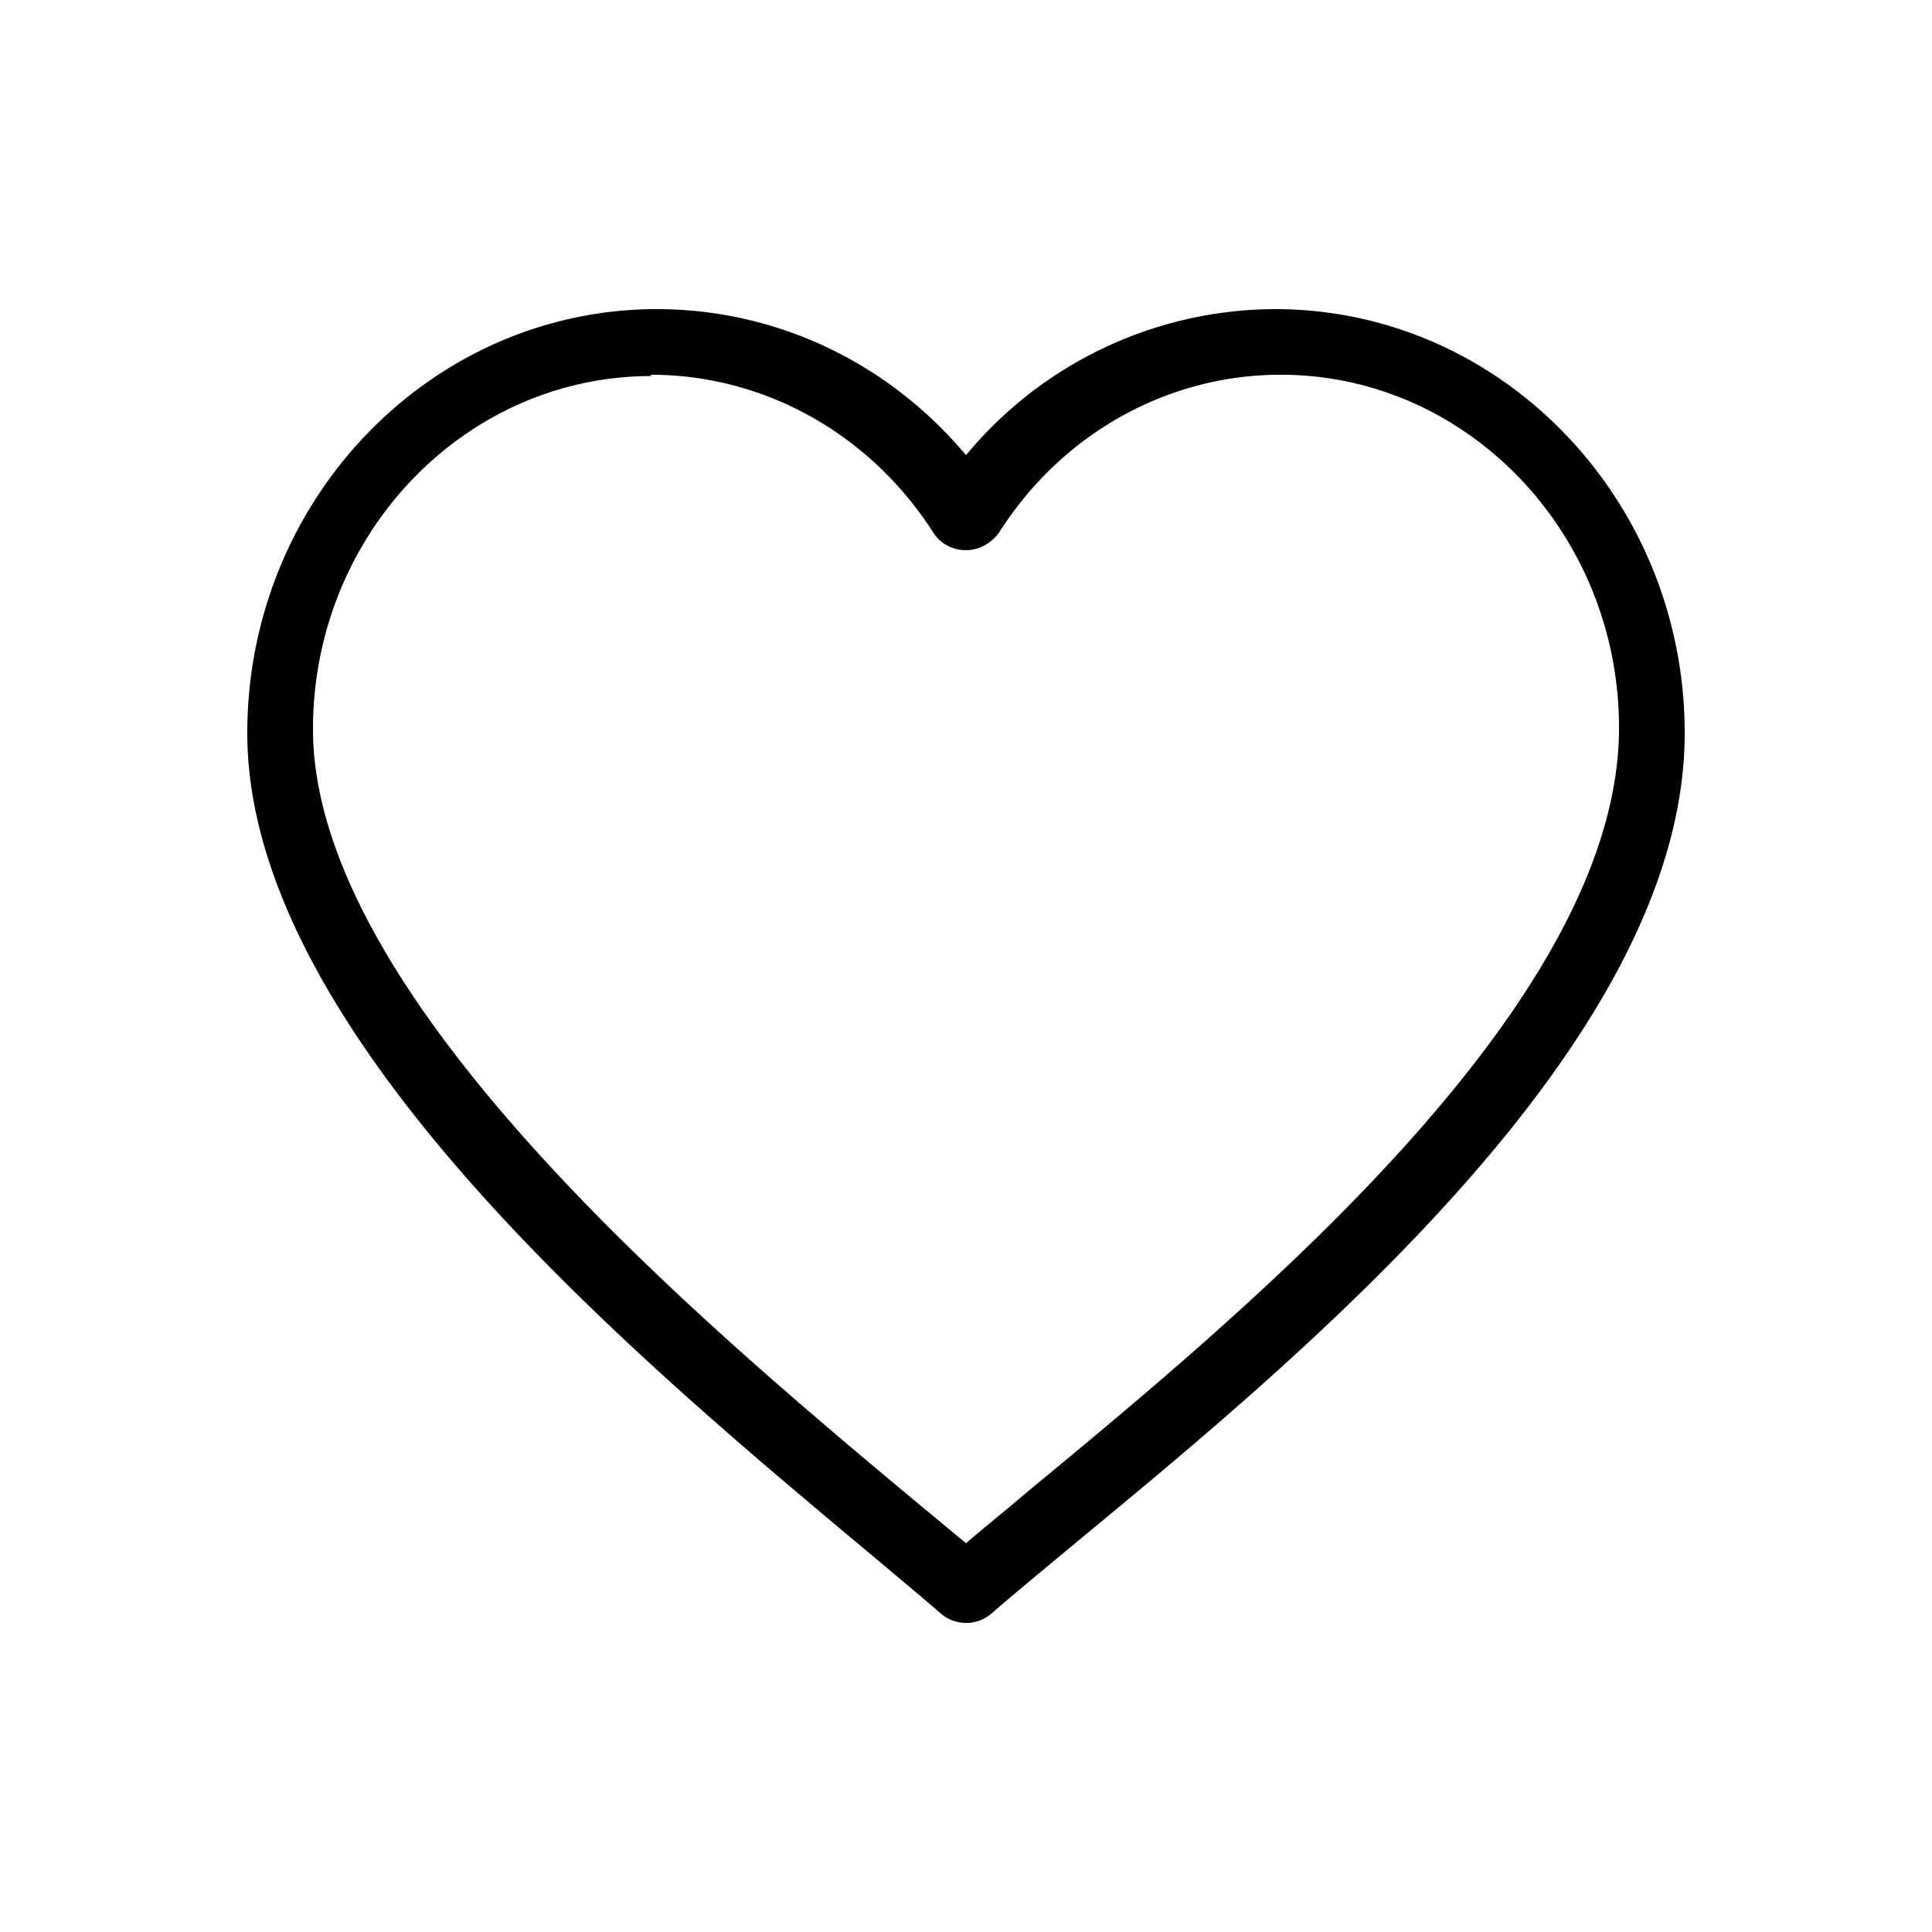 <svg class="svgIcon-use" width="25" height="25" viewBox="0 0 25 25"><path d="M12.5 21a.492.492 0 0 1-.327-.122c-.278-.24-.61-.517-.978-.826-2.99-2.5-7.995-6.684-7.995-10.565C3.2 6.462 5.578 4 8.5 4c1.55 0 3 .695 4 1.89a5.21 5.21 0 0 1 4-1.89c2.923 0 5.3 2.462 5.3 5.487 0 3.97-4.923 8.035-7.865 10.464-.42.35-.798.66-1.108.93a.503.503 0 0 1-.327.12zM8.428 4.866c-2.414 0-4.378 2.05-4.378 4.568 0 3.475 5.057 7.704 7.774 9.975.243.2.47.39.676.56.245-.21.52-.43.813-.68 2.856-2.36 7.637-6.31 7.637-9.87 0-2.52-1.964-4.57-4.377-4.57-1.466 0-2.828.76-3.644 2.04-.1.14-.26.23-.43.23-.18 0-.34-.09-.43-.24-.82-1.27-2.18-2.03-3.65-2.03z" fill-rule="evenodd"></path></svg>
